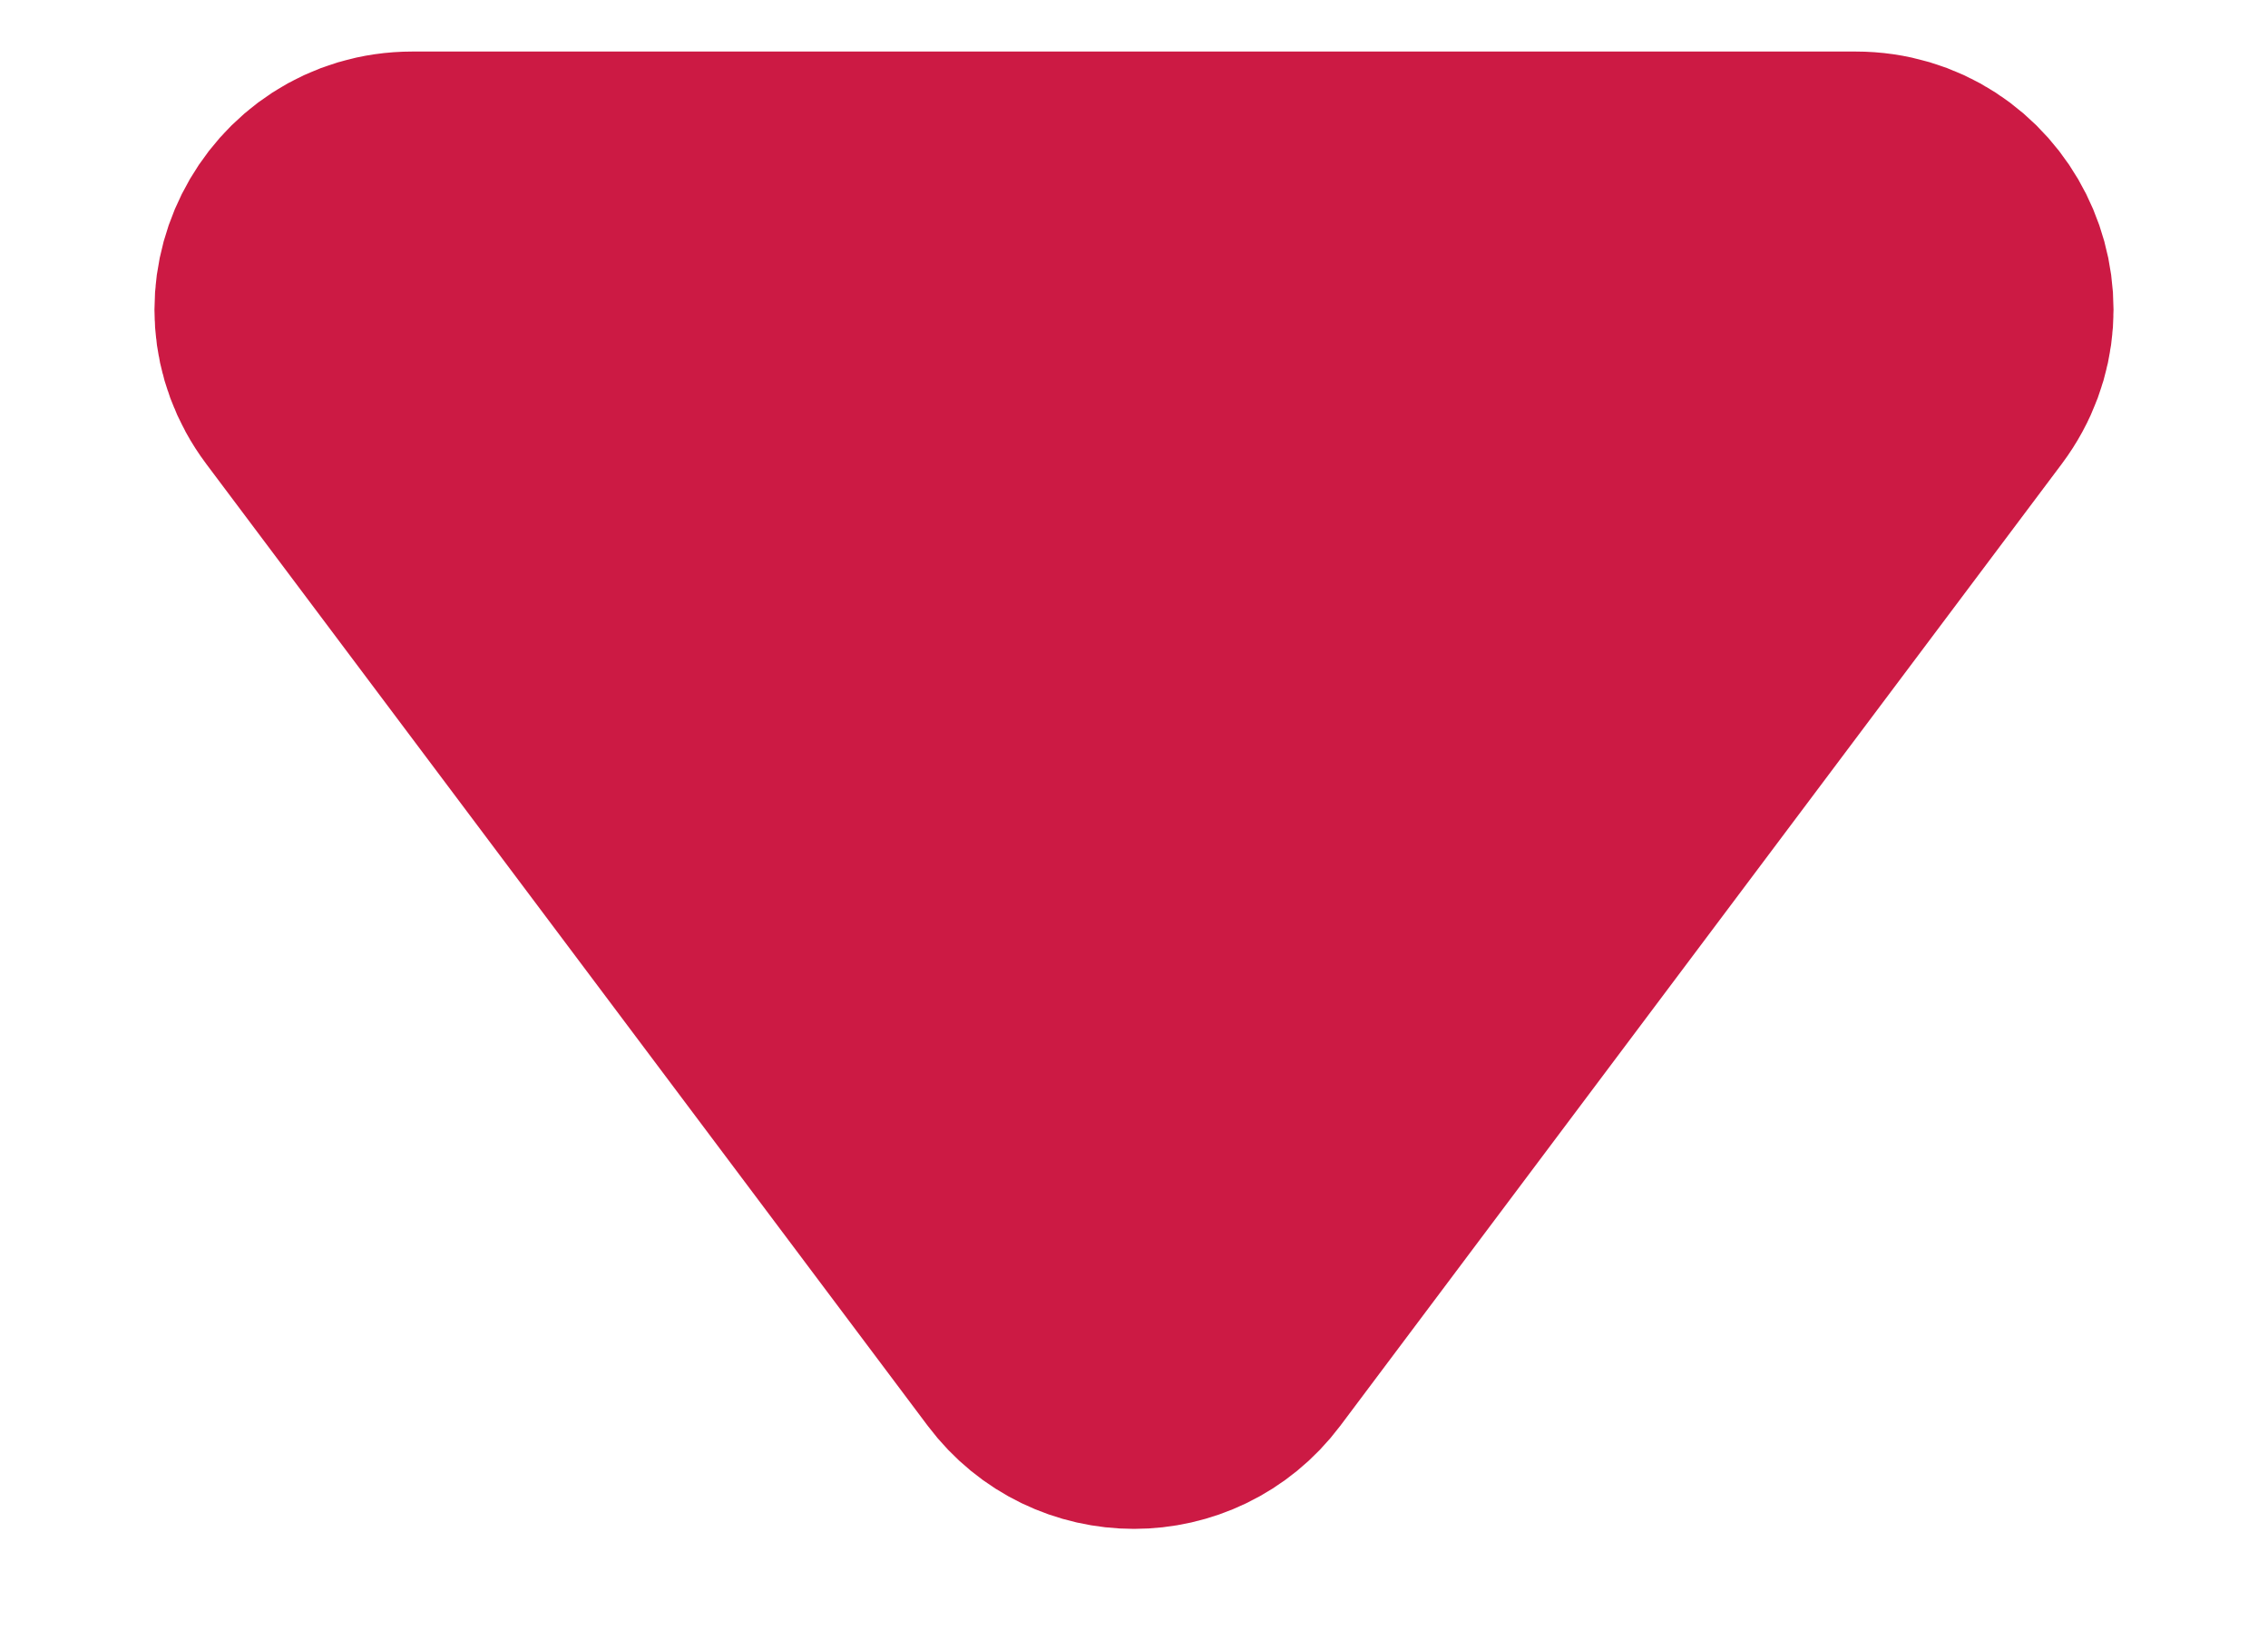 <svg width="11" height="8" viewBox="0 0 11 8" fill="none" xmlns="http://www.w3.org/2000/svg">
<path d="M2 1L9 1C9.412 1 9.647 1.47 9.4 1.8L5.9 6.467C5.7 6.733 5.3 6.733 5.1 6.467L1.6 1.8C1.353 1.47 1.588 1 2 1Z" fill="#CC1A44" stroke="#CC1A44" stroke-width="1.5"/>
</svg>
